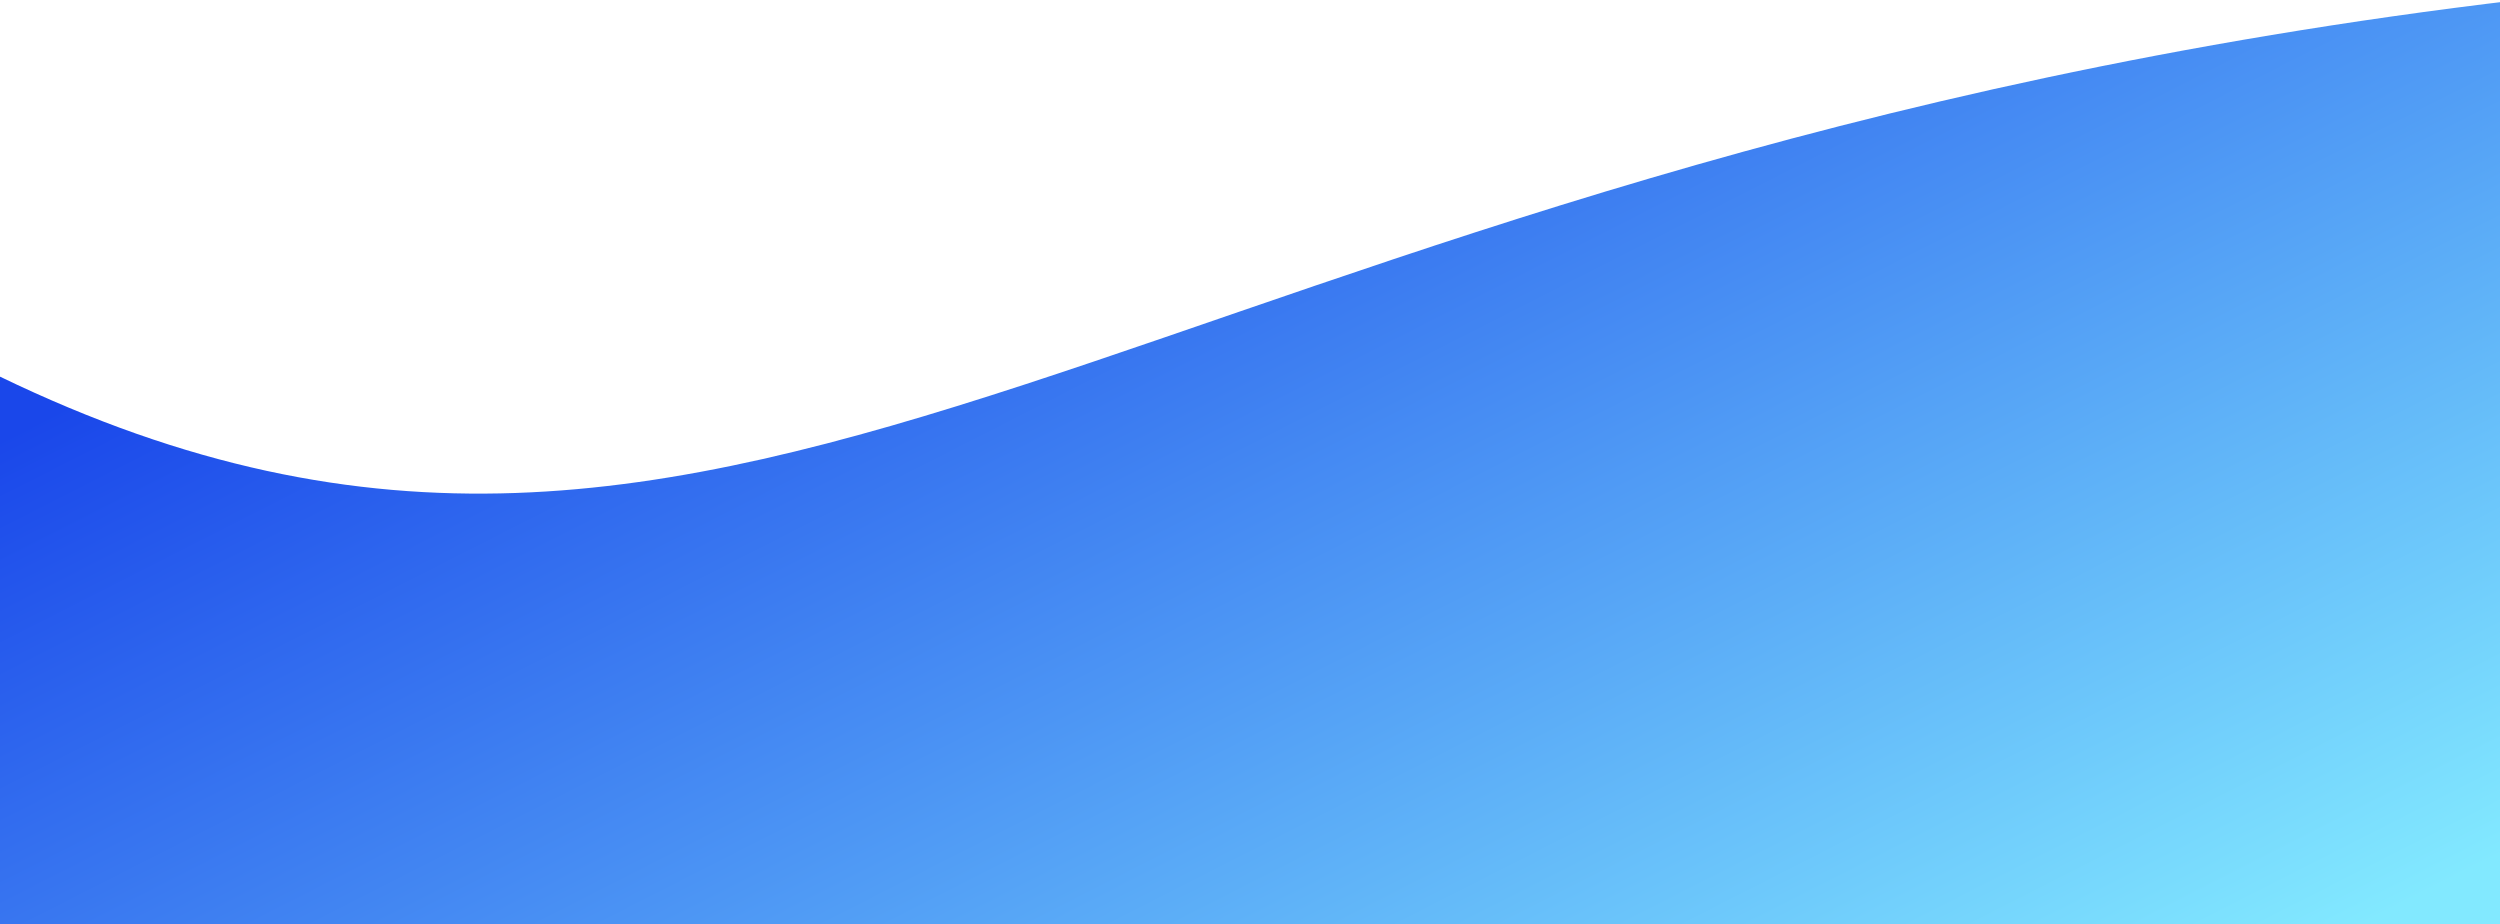 <svg width="1920" height="710" viewBox="0 0 1920 710" fill="none" xmlns="http://www.w3.org/2000/svg">
<path d="M0 289.267C573.9 566.573 878.838 124.853 1934 0L1920.5 710H0V289.267Z" fill="url(#paint0_linear_2_765)"/>
<defs>
<linearGradient id="paint0_linear_2_765" x1="460.11" y1="103.173" x2="984.82" y2="1133.89" gradientUnits="userSpaceOnUse">
<stop stop-color="#1A47EA"/>
<stop offset="1" stop-color="#82E9FF"/>
</linearGradient>
</defs>
</svg>

